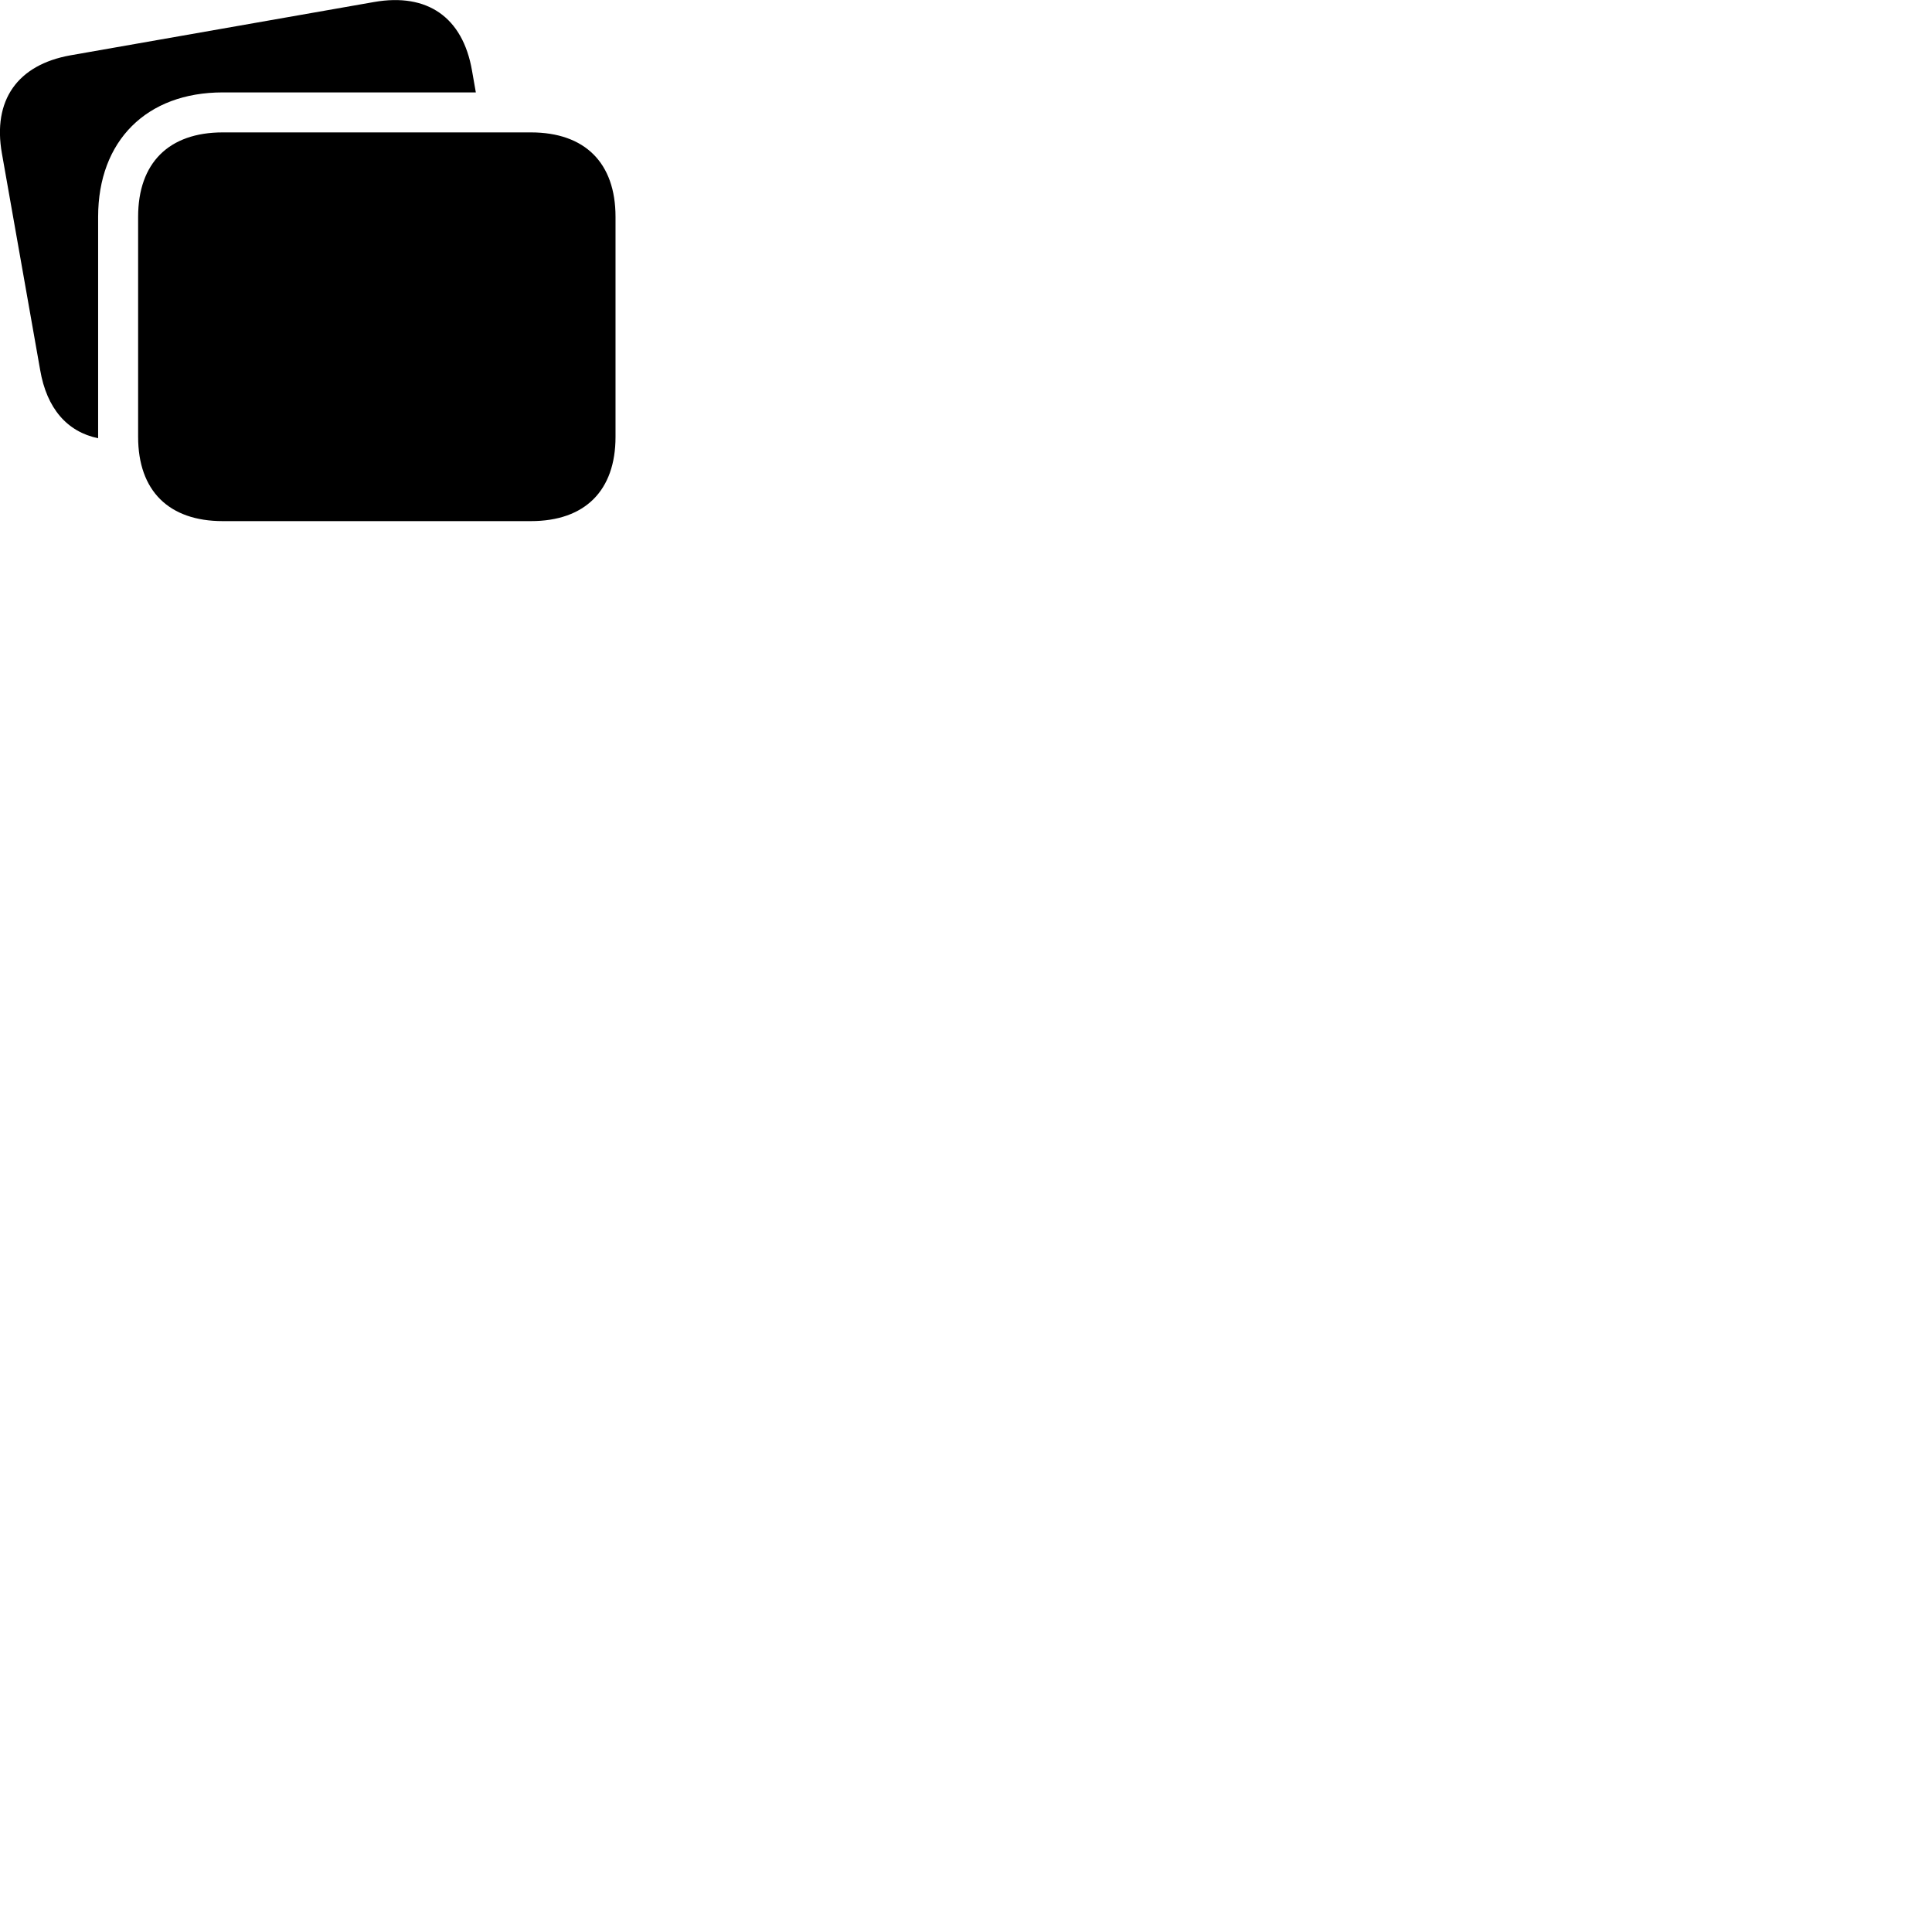 
        <svg xmlns="http://www.w3.org/2000/svg" viewBox="0 0 100 100">
            <path d="M2.079 19.153C2.419 21.143 3.479 22.353 5.079 22.683V11.223C5.079 7.283 7.589 4.783 11.529 4.783H24.629L24.429 3.643C23.949 0.893 22.119 -0.377 19.369 0.103L3.649 2.863C0.899 3.353 -0.391 5.193 0.099 7.943ZM11.529 26.973H27.479C30.279 26.973 31.859 25.393 31.859 22.613V11.223C31.859 8.433 30.279 6.853 27.479 6.853H11.529C8.739 6.853 7.149 8.433 7.149 11.223V22.613C7.149 25.403 8.739 26.973 11.529 26.973Z" />
        </svg>
    